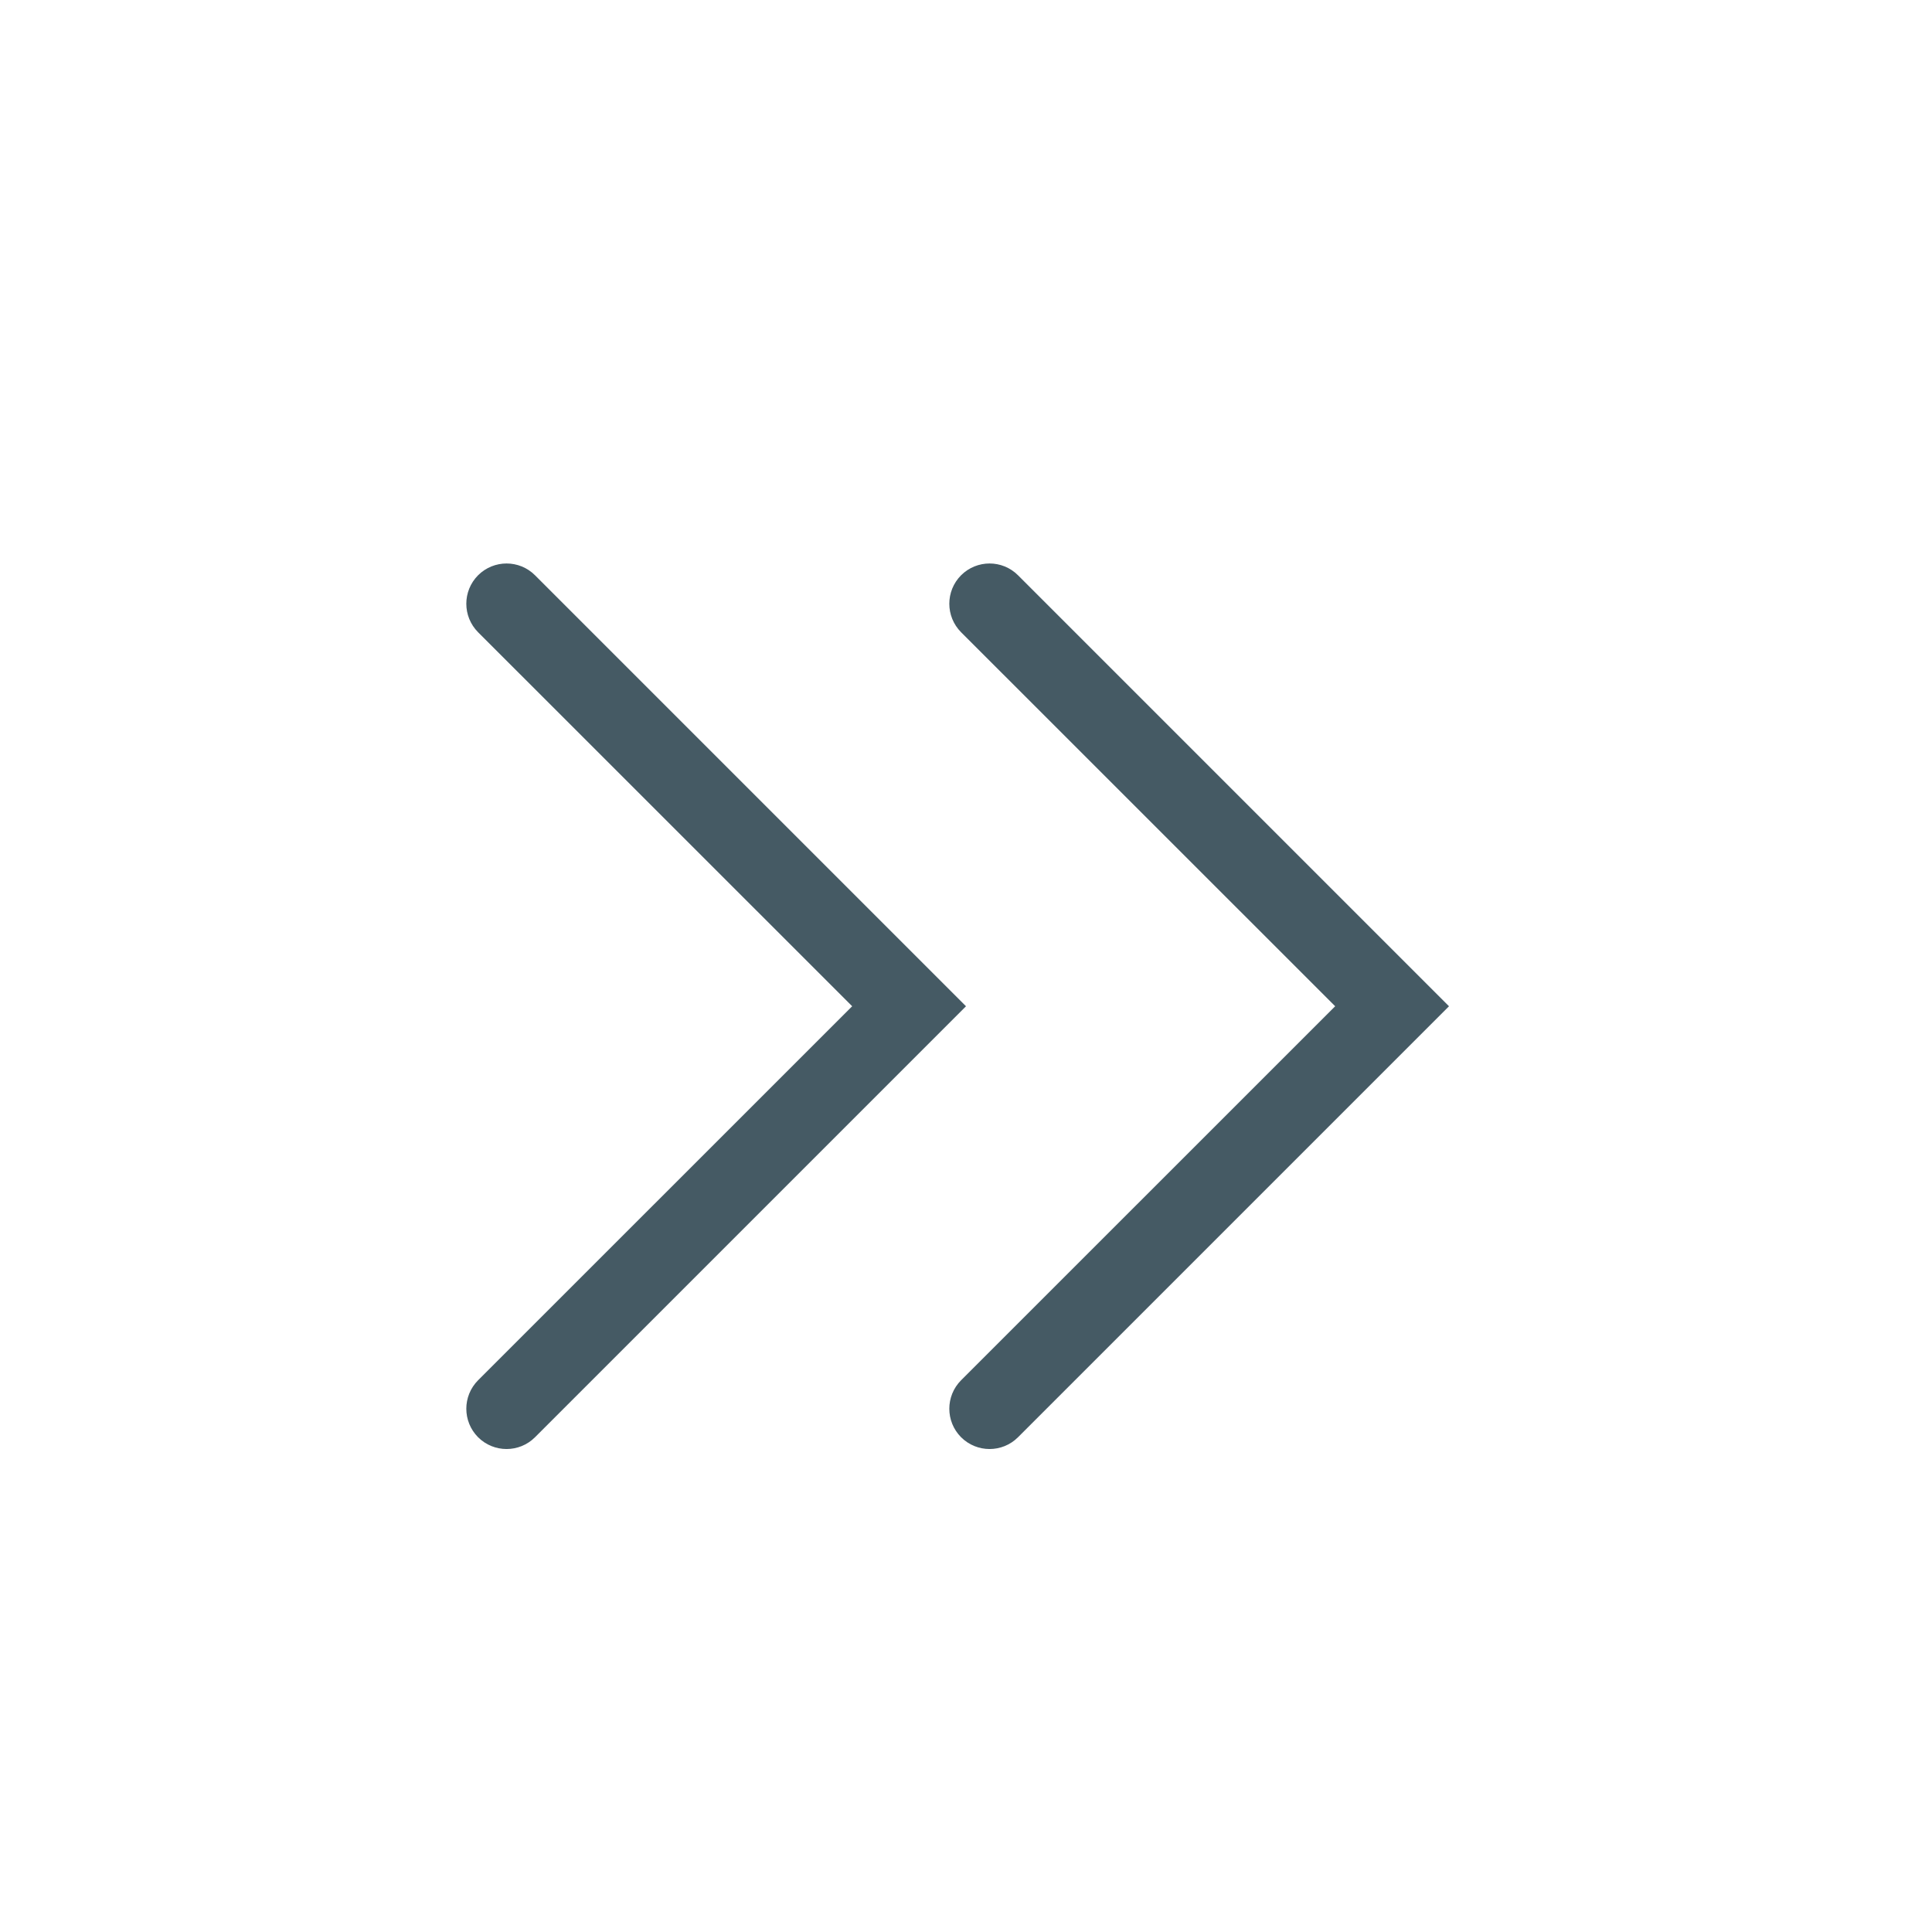 <svg width="24" height="24" viewBox="0 0 24 24" fill="none" xmlns="http://www.w3.org/2000/svg">
<path fill-rule="evenodd" clip-rule="evenodd" d="M11.939 17.854C11.744 17.658 11.744 17.342 11.939 17.146L16.586 12.5L11.939 7.854C11.744 7.658 11.744 7.342 11.939 7.146C12.135 6.951 12.451 6.951 12.646 7.146L18 12.5L12.646 17.854C12.451 18.049 12.135 18.049 11.939 17.854Z" fill="#455A64"/>
<path fill-rule="evenodd" clip-rule="evenodd" d="M5.939 17.854C5.744 17.658 5.744 17.342 5.939 17.146L10.586 12.5L5.939 7.854C5.744 7.658 5.744 7.342 5.939 7.146C6.135 6.951 6.451 6.951 6.646 7.146L12 12.5L6.646 17.854C6.451 18.049 6.135 18.049 5.939 17.854Z" fill="#455A64"/>
</svg>
